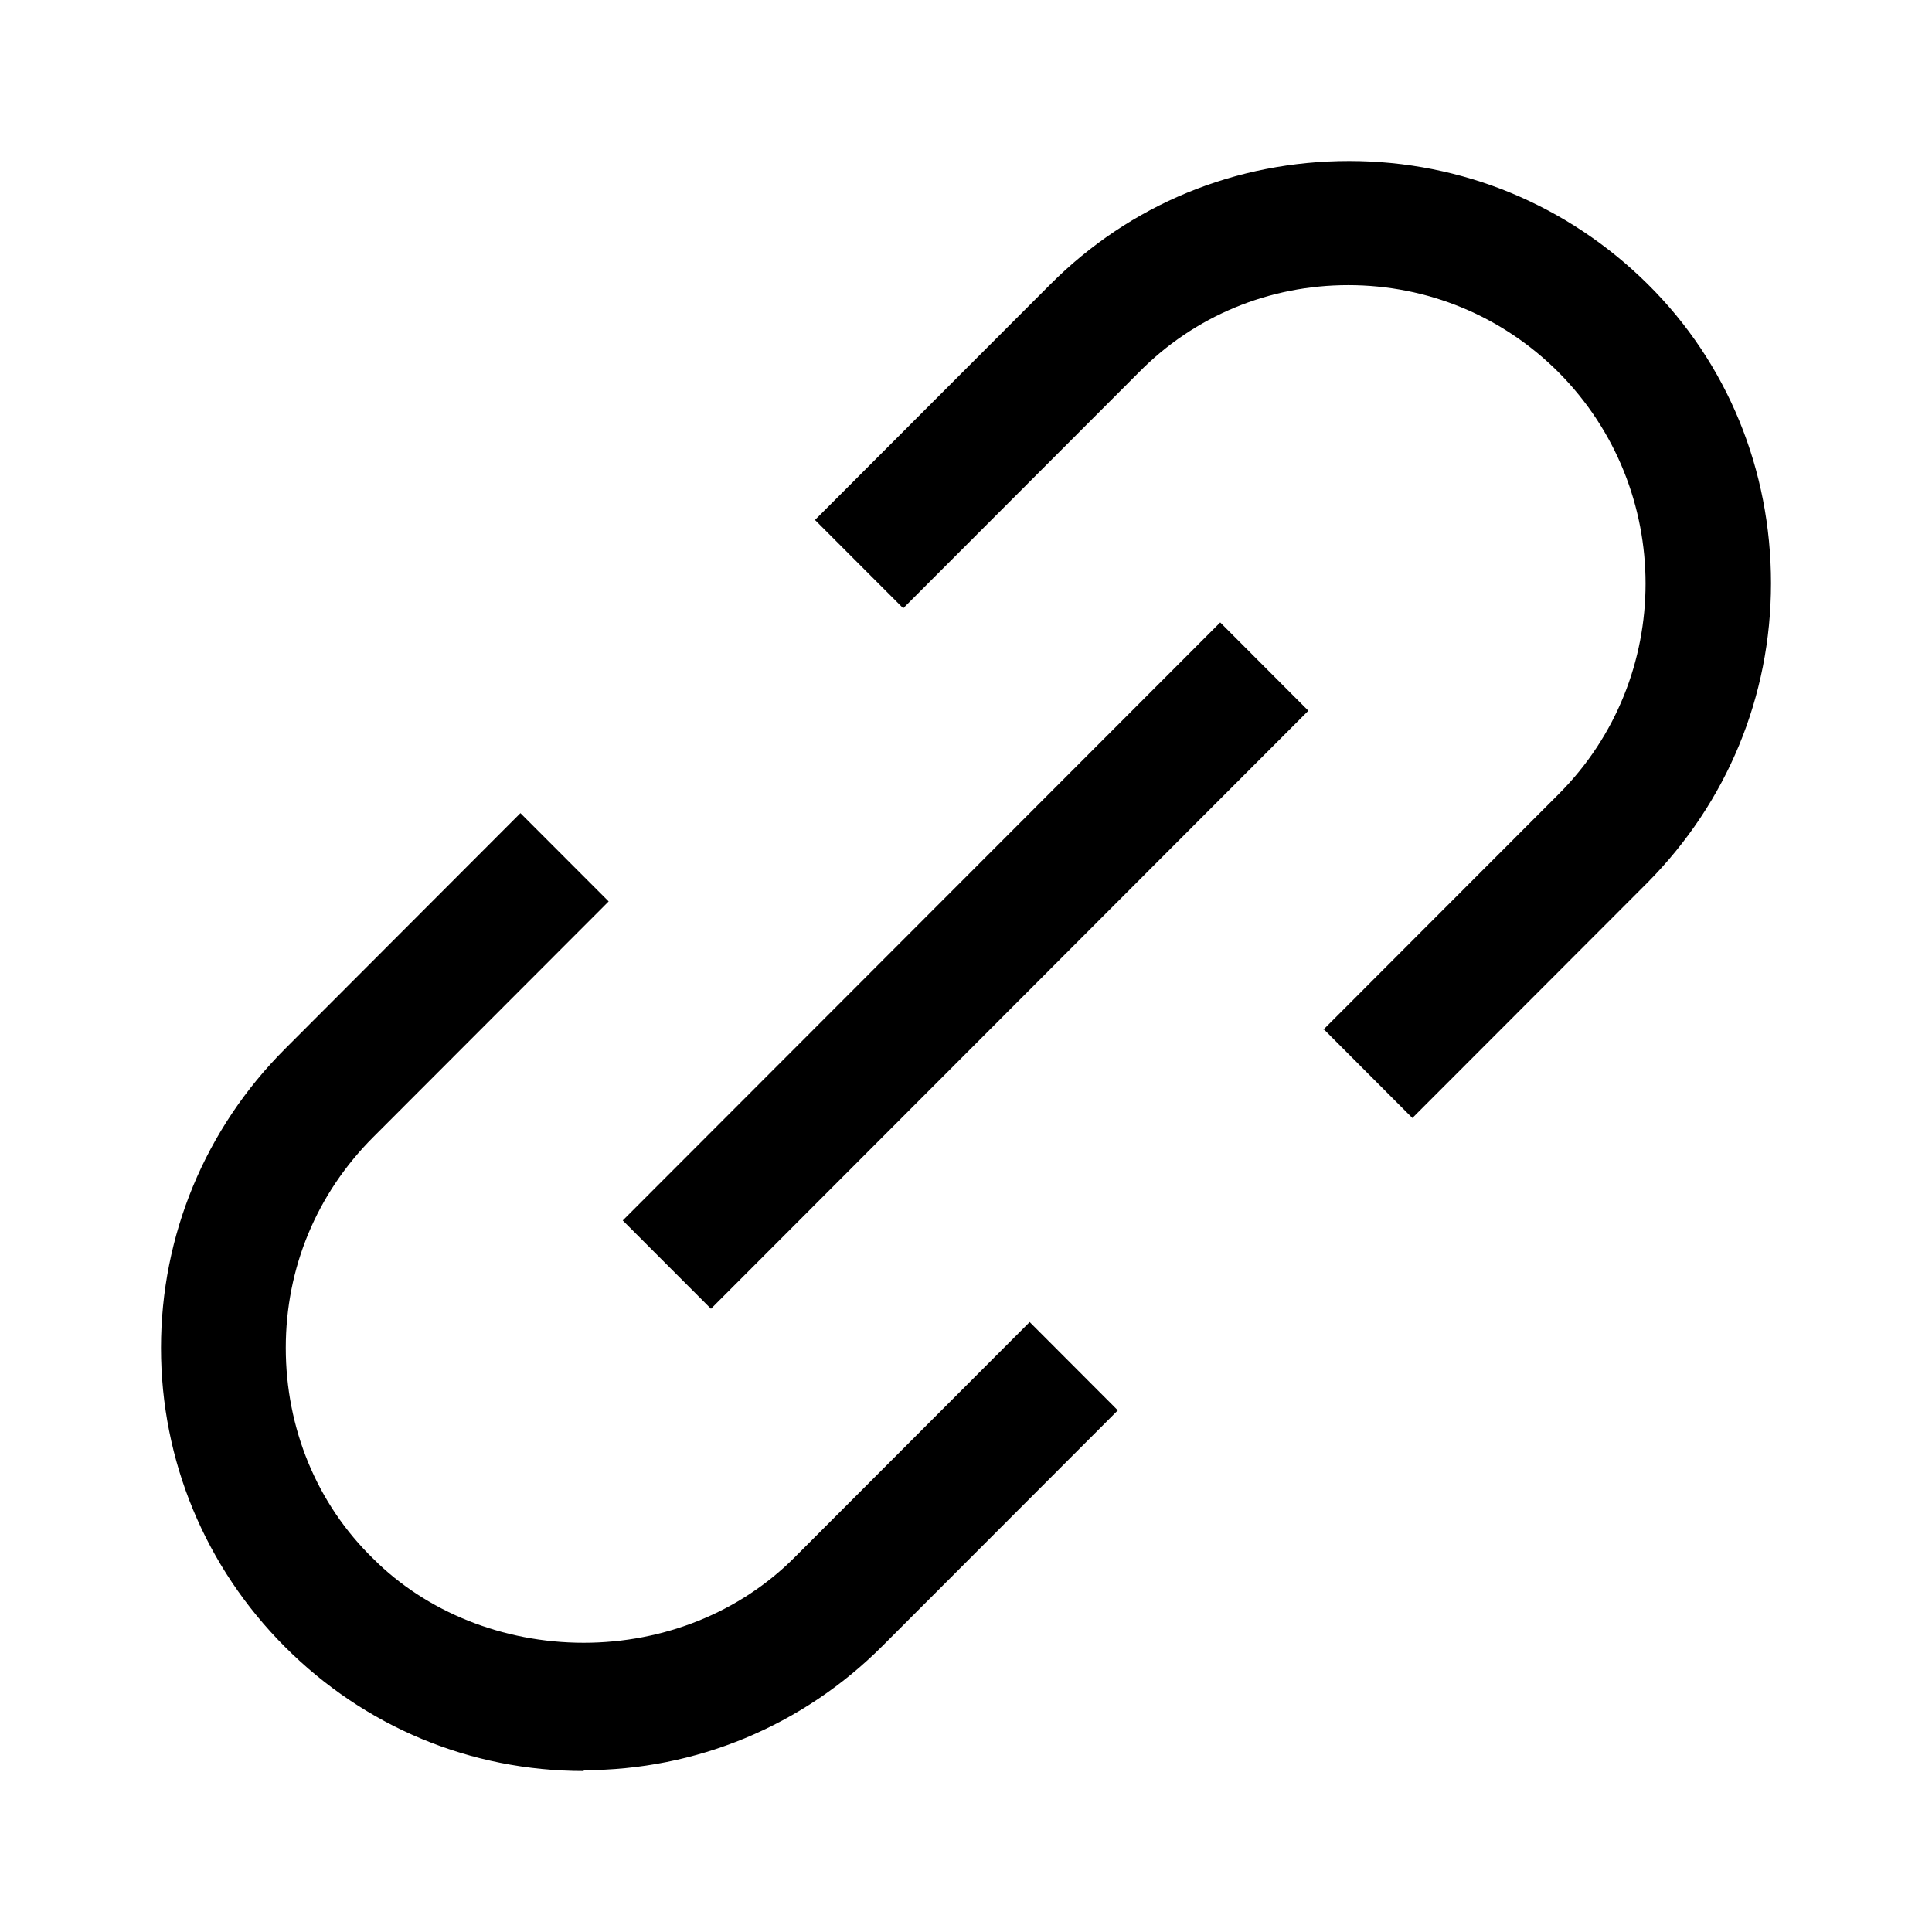 <svg width="24" height="24" viewBox="0 0 24 24" fill="none" xmlns="http://www.w3.org/2000/svg">
<path d="M7.251 22C5.845 22 4.532 21.452 3.54 20.458C2.548 19.465 2 18.141 2 16.744C2 15.347 2.548 14.023 3.54 13.03L6.465 10.101L7.561 11.198L4.636 14.126C3.933 14.83 3.55 15.751 3.55 16.744C3.55 17.737 3.933 18.679 4.636 19.362C5.297 20.024 6.248 20.407 7.251 20.407C8.253 20.407 9.194 20.024 9.866 19.351L12.791 16.423L13.886 17.52L10.961 20.448C9.969 21.441 8.646 21.99 7.251 21.99V22ZM7.736 15.161L15.158 7.732L16.253 8.829L8.832 16.258L7.736 15.161ZM16.439 12.791L19.364 9.863C20.801 8.425 20.801 6.077 19.364 4.628C18.662 3.924 17.731 3.542 16.749 3.542C15.767 3.542 14.837 3.924 14.145 4.628L11.22 7.556L10.124 6.459L13.049 3.531C14.041 2.538 15.354 2 16.76 2C18.165 2 19.478 2.548 20.47 3.531C21.462 4.514 22 5.839 22 7.246C22 8.653 21.452 9.967 20.47 10.96L17.545 13.888L16.45 12.791H16.439Z" fill="black"/>
</svg>
